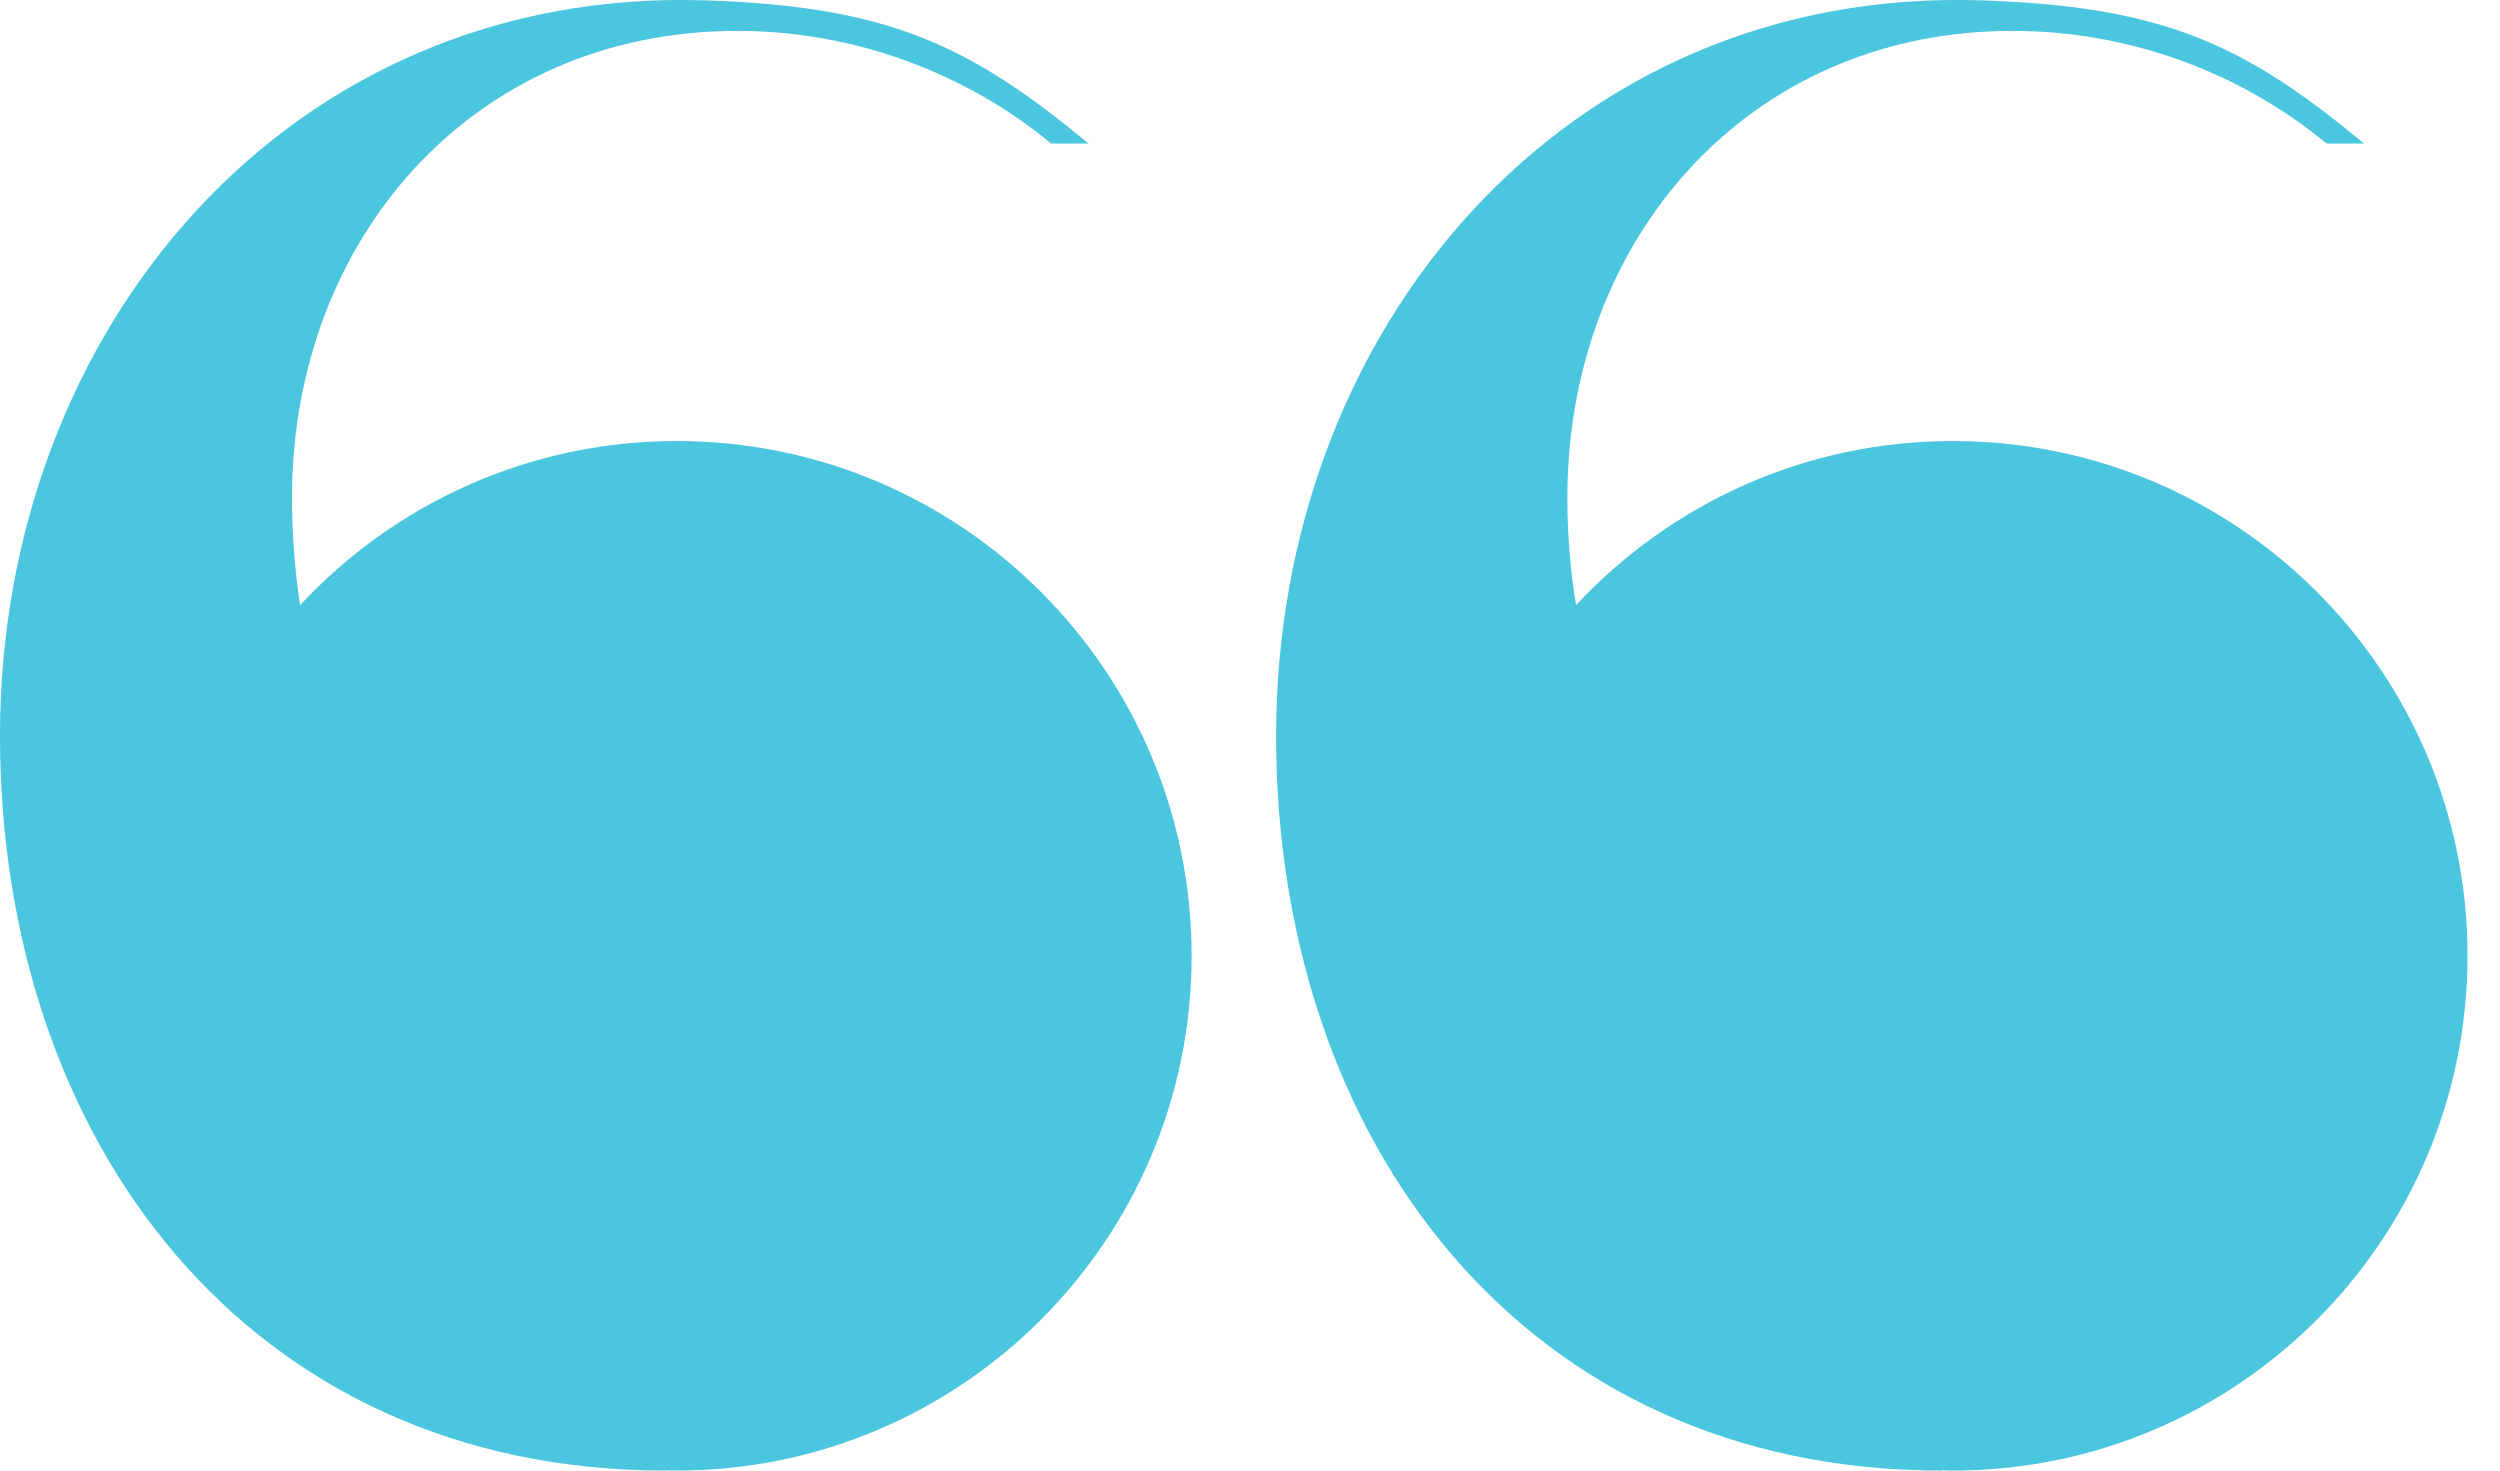 <svg xmlns="http://www.w3.org/2000/svg" width="34" height="20"><path fill="#4BC6DF" d="M26.558 5.998c-2.023 0-3.845.86-5.124 2.232-.077-.47-.118-.957-.118-1.46 0-3.506 2.45-6.35 6.055-6.35 1.62 0 3.13.588 4.27 1.532h.51C30.53.608 29.43.087 26.95.005c-5.67-.187-9.595 4.476-9.595 9.997S20.73 20 26.403 20v-.004l.155.004c3.867 0 7-3.135 7-7 .002-3.868-3.133-7.002-7-7.002zm-17.354 0c-2.023 0-3.845.86-5.123 2.232-.07-.47-.11-.957-.11-1.46 0-3.506 2.45-6.35 6.057-6.35 1.615 0 3.127.588 4.267 1.532h.51C13.18.608 12.077.087 9.6.005 3.925-.182 0 4.48 0 10.002S3.376 20 9.05 20v-.004l.154.004c3.867 0 7.002-3.135 7.002-7 0-3.868-3.135-7.002-7.002-7.002z"/></svg>